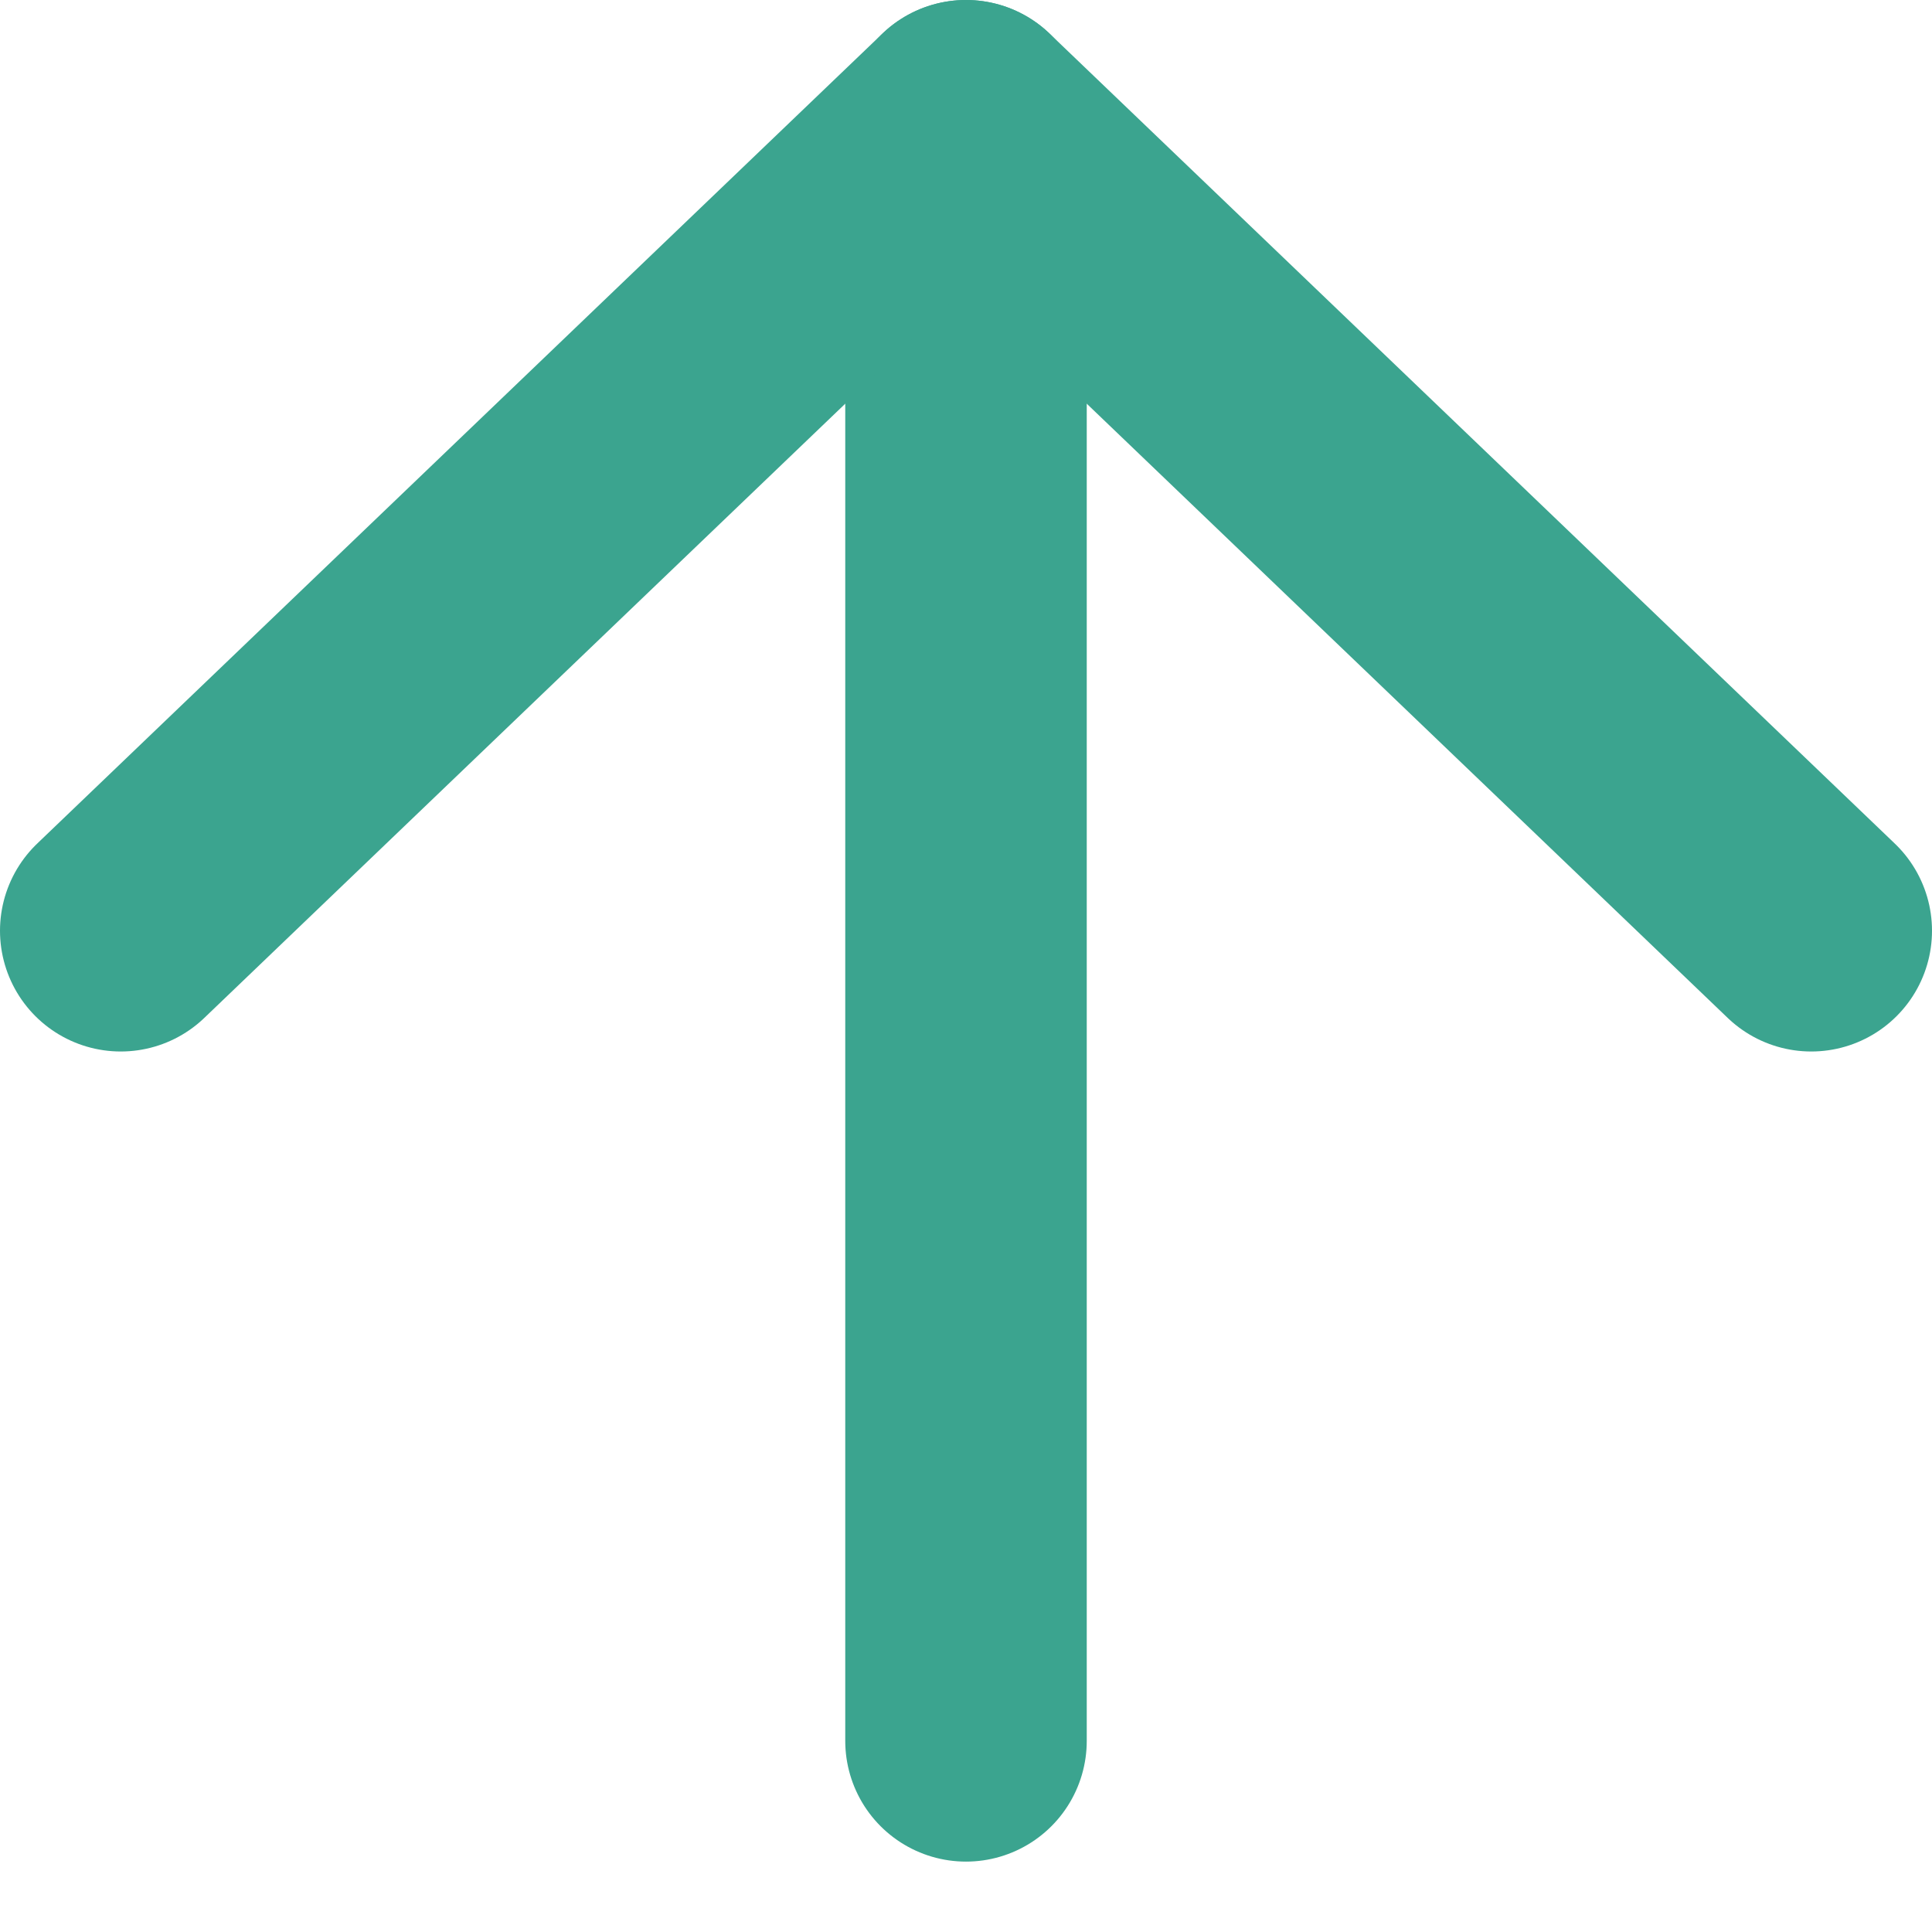 <svg width="16" height="16" viewBox="0 0 16 16" fill="none" xmlns="http://www.w3.org/2000/svg">
<path d="M8 14.417V1" stroke="#3BA48F" stroke-width="2" stroke-linecap="round" stroke-linejoin="round"/>
<path d="M1 7.708L8 1L15 7.708" stroke="#3BA48F" stroke-width="2" stroke-linecap="round" stroke-linejoin="round"/>
</svg>
